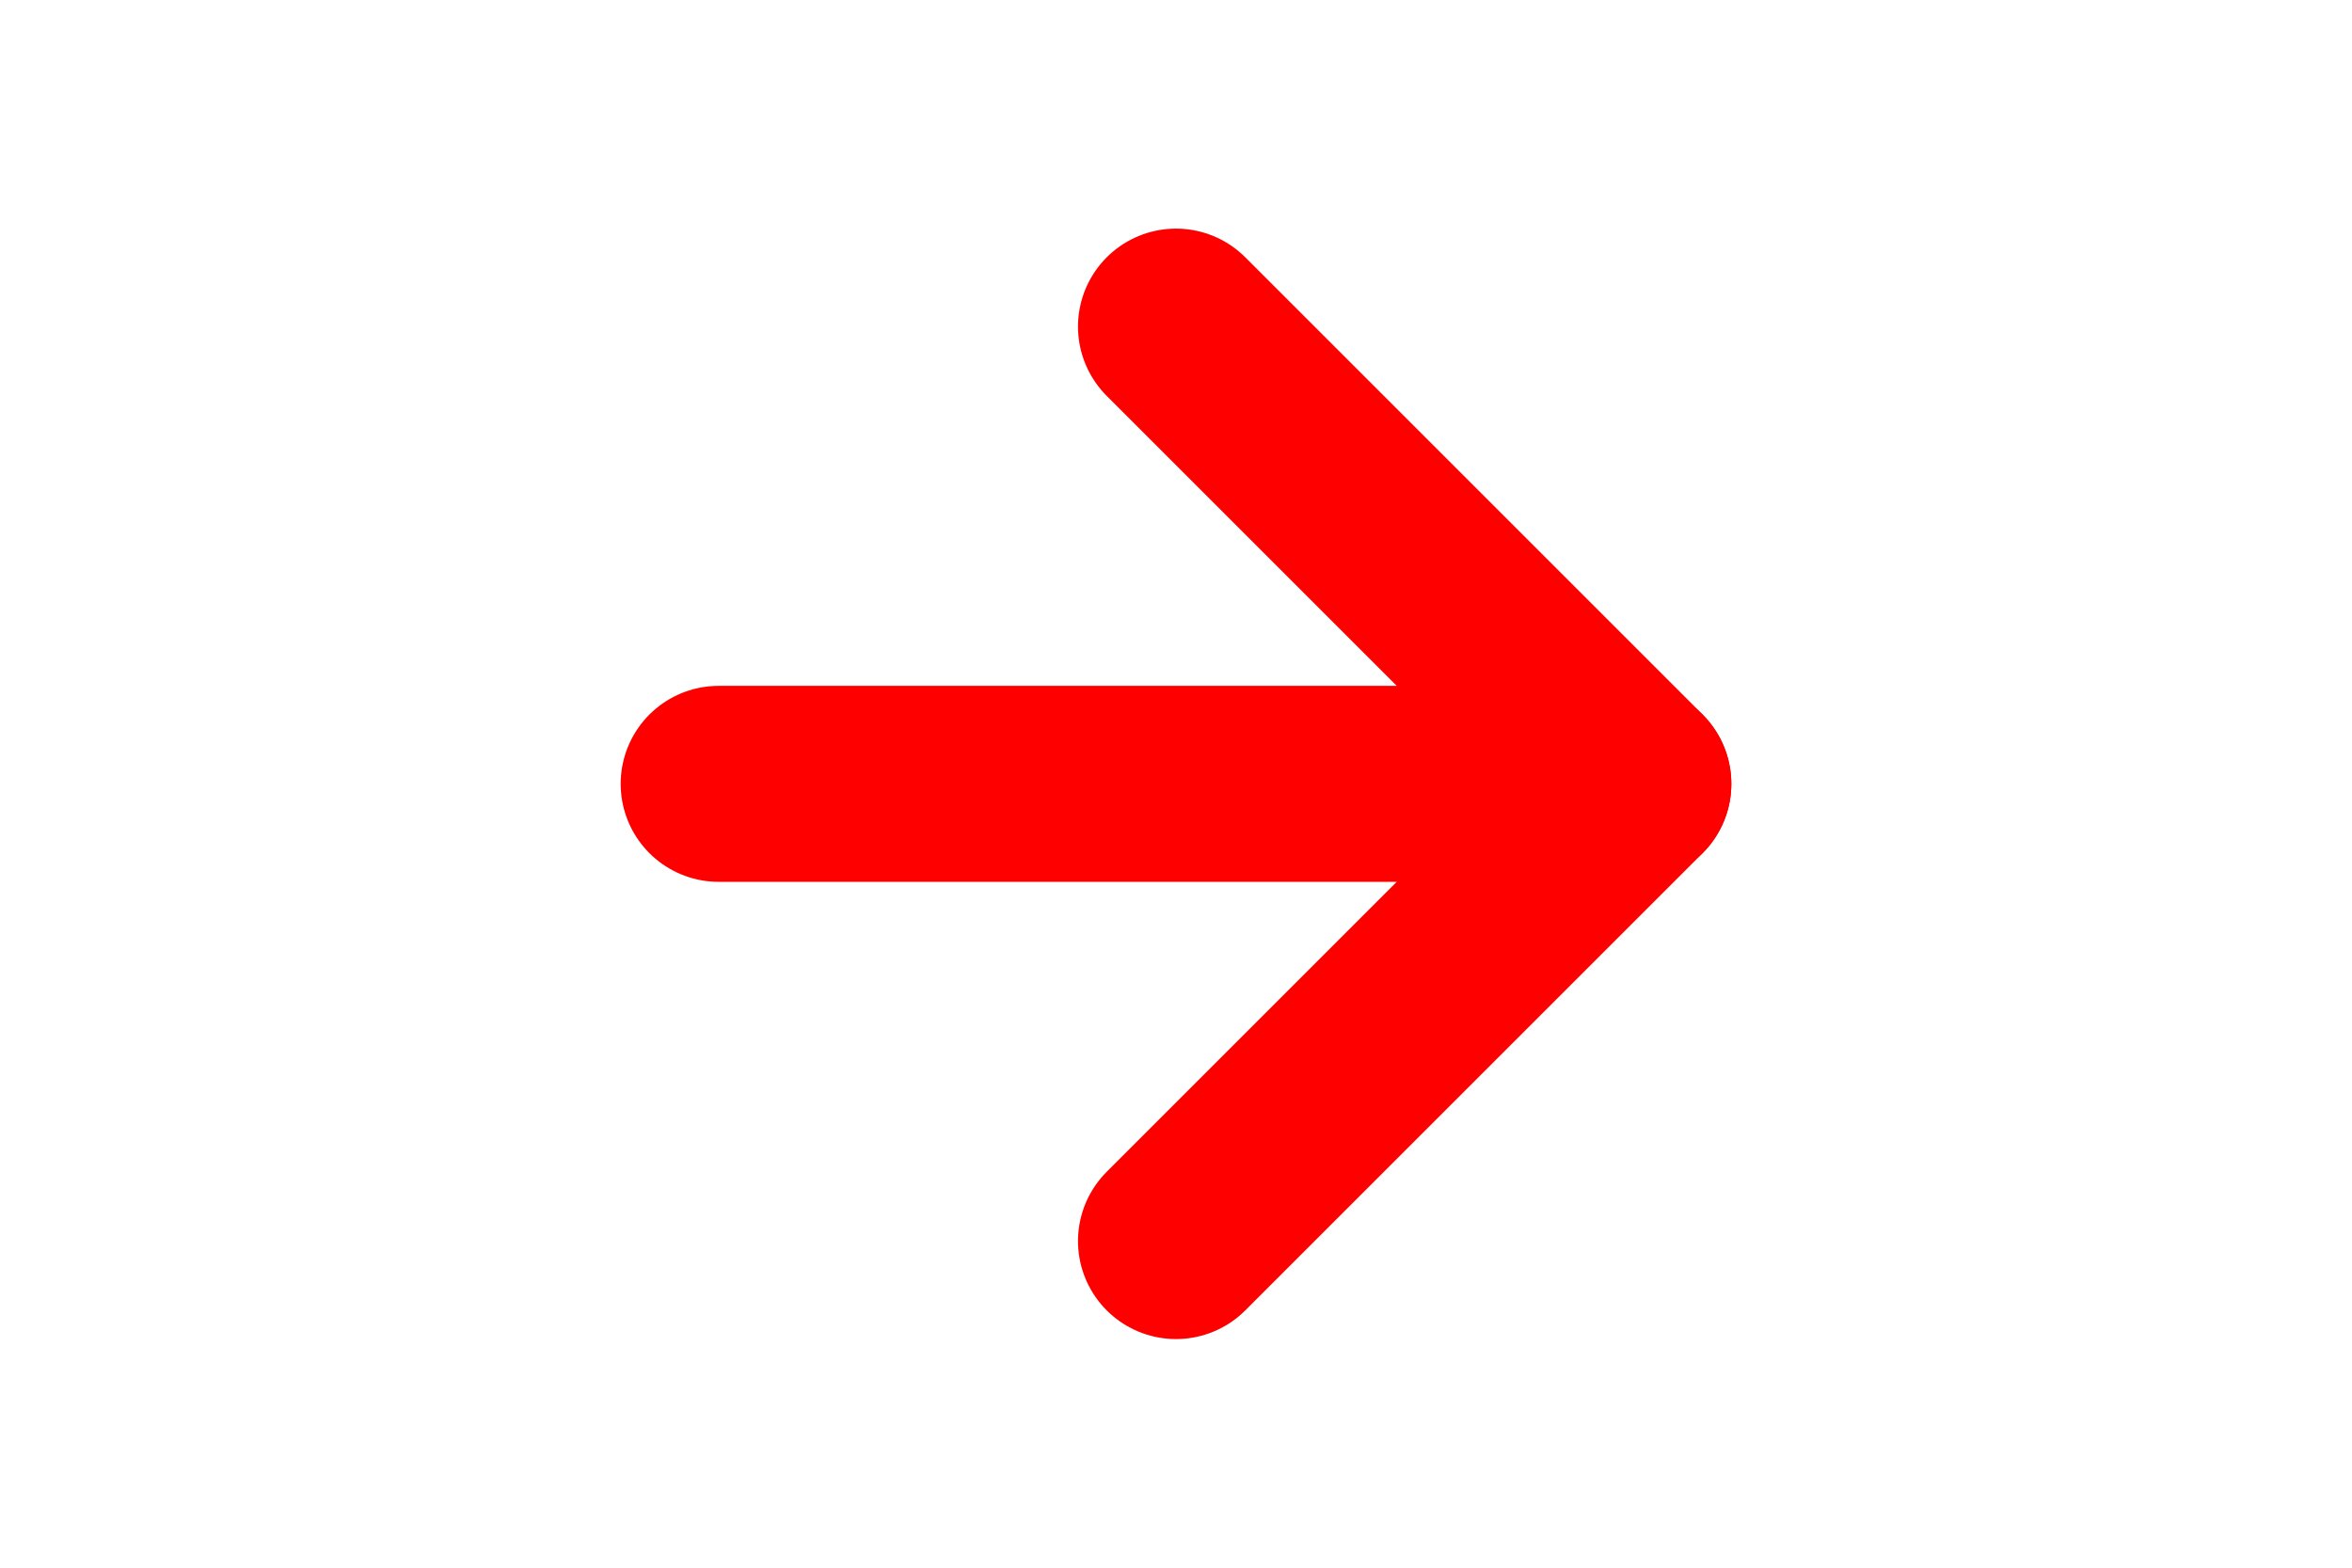 <svg xmlns="http://www.w3.org/2000/svg" width="24" height="16" viewBox="0 0 24 24" fill="none" stroke="red" stroke-width="3" stroke-linecap="round" stroke-linejoin="round" class="feather feather-arrow-right"><line x1="5" y1="12" x2="19" y2="12"></line><polyline points="12 5 19 12 12 19"></polyline></svg>
